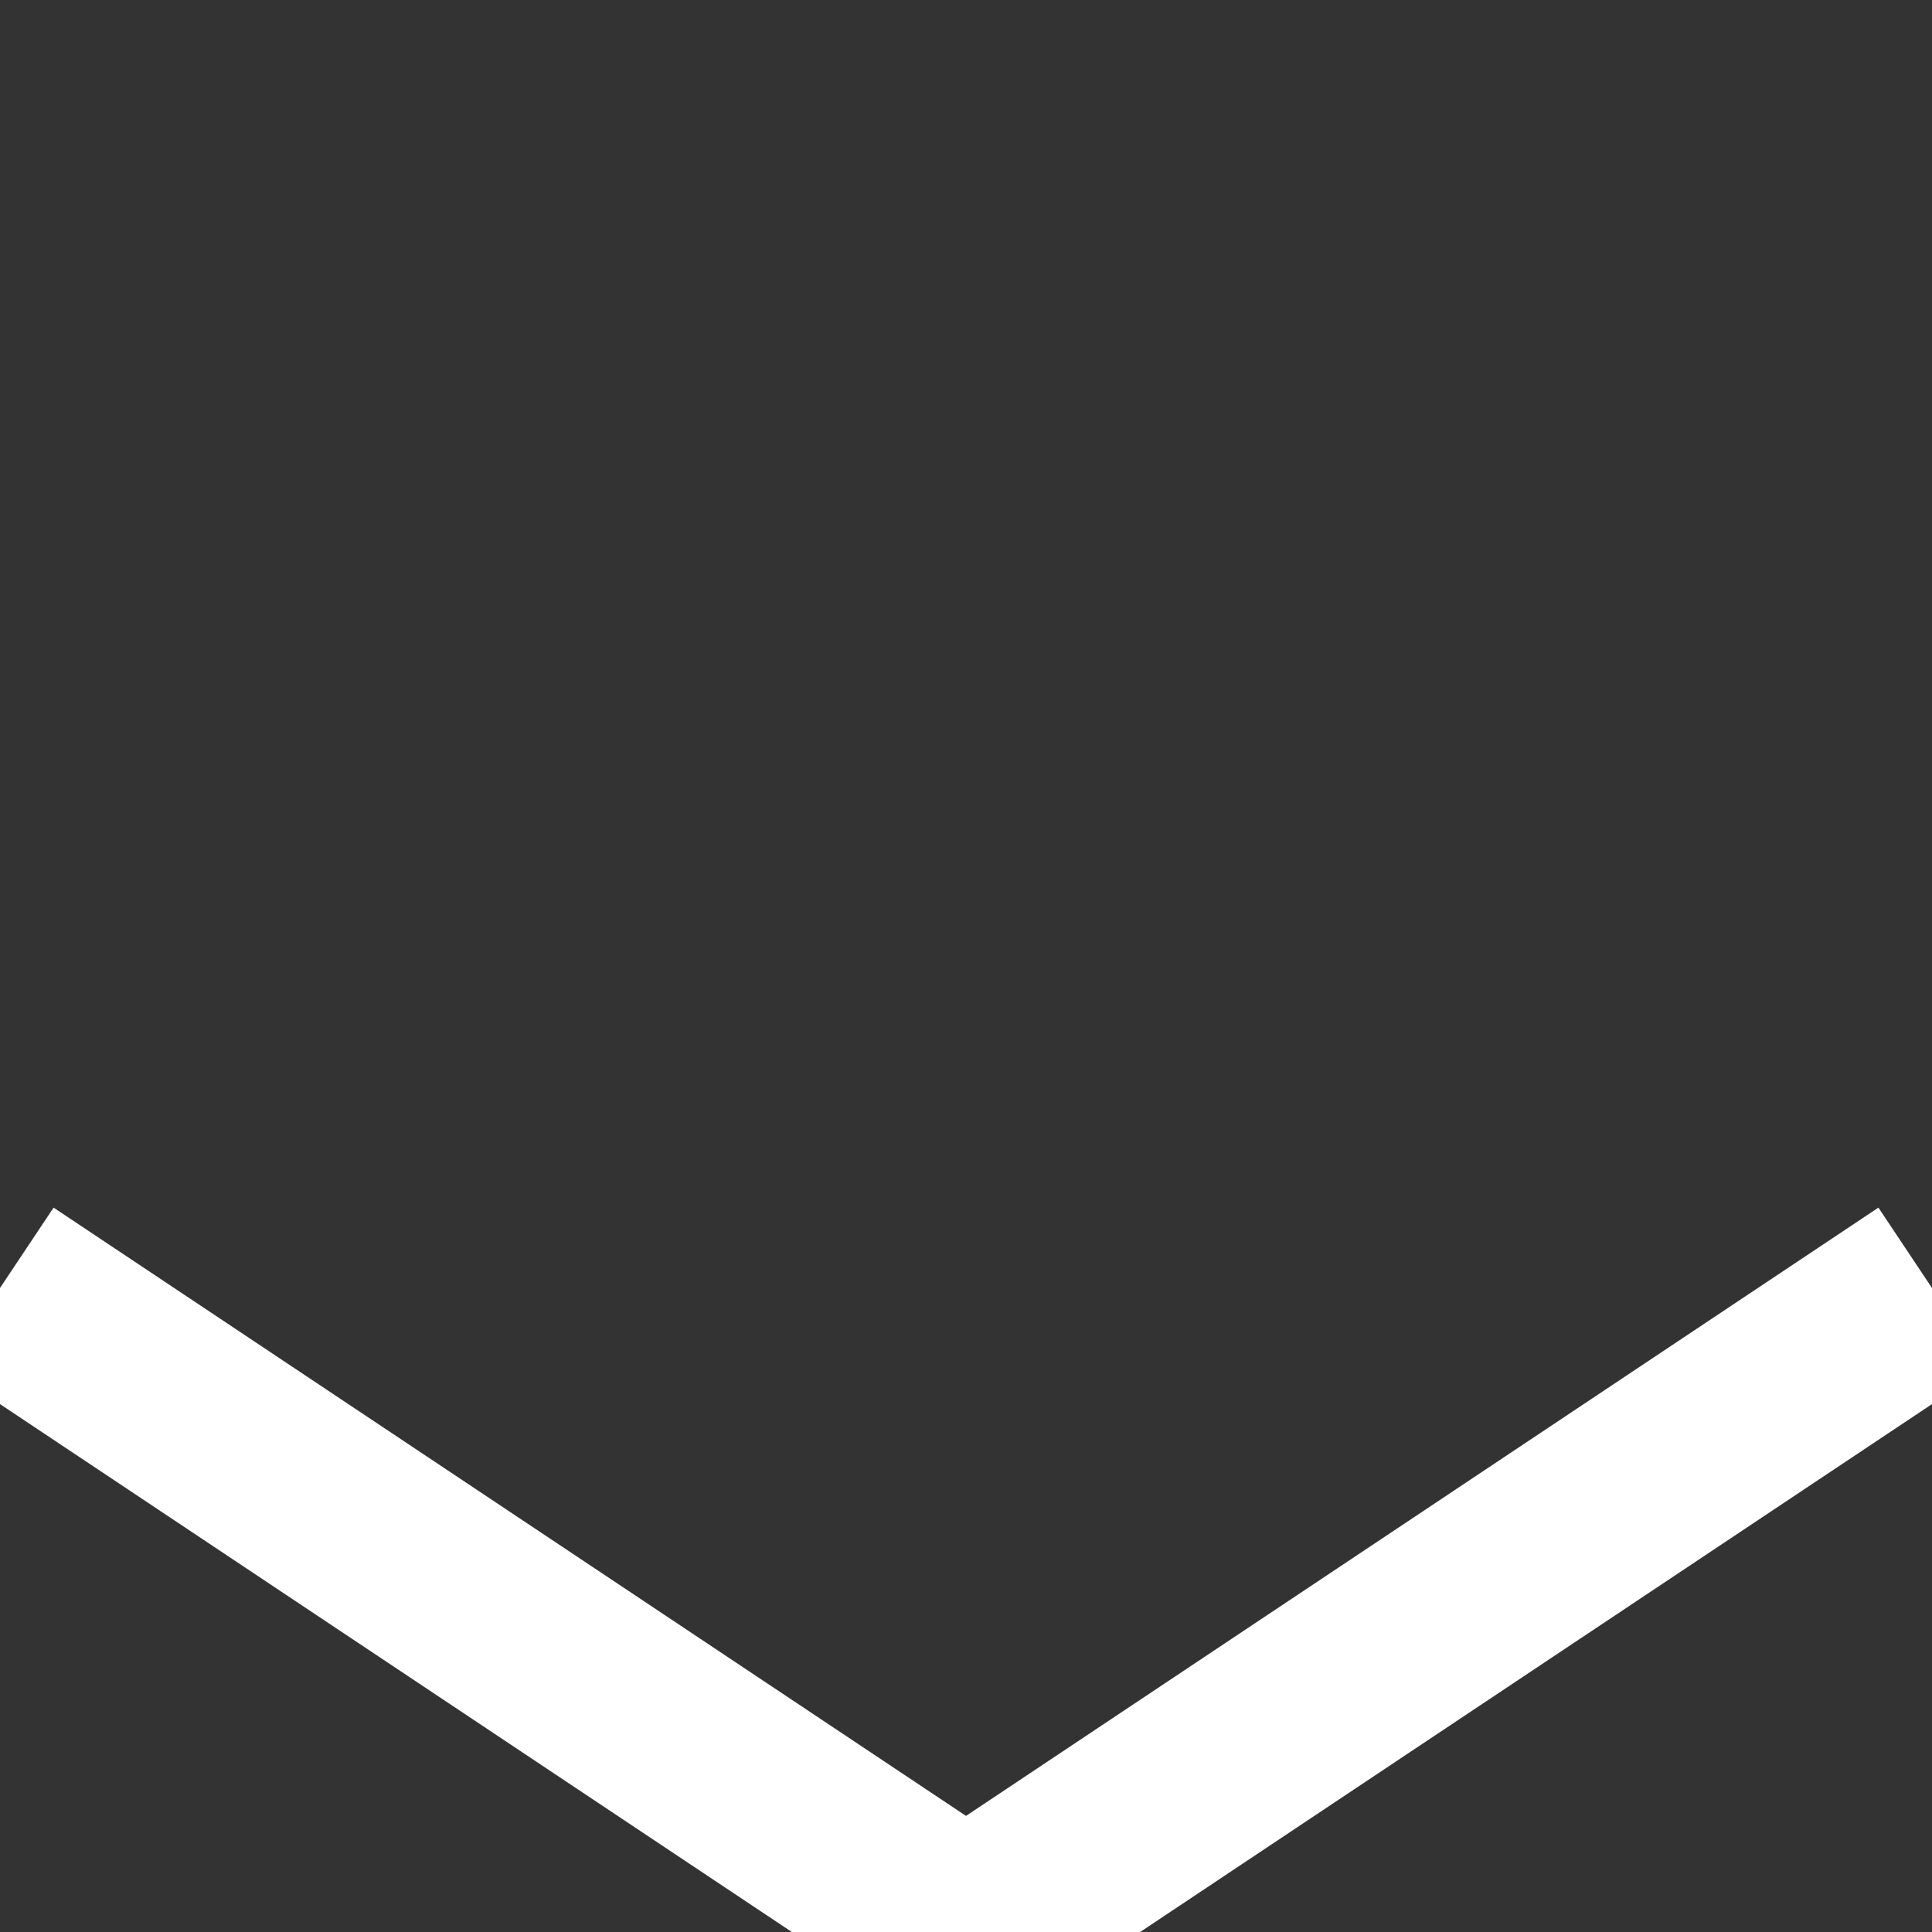 <svg xmlns="http://www.w3.org/2000/svg" xmlns:xlink="http://www.w3.org/1999/xlink" width="30px" height="30px" viewBox="0 0 30 30" zoomAndPan="disable" preserveAspectRatio="none">
    <rect x="0" y="0" width="30" height="30" fill="#333333" stroke="none"/>
    <style type="text/css"><![CDATA[ line { stroke: #ffffff; stroke-width: 3; } ]]></style>
	<line x1="0" y1="20" x2="15" y2="30" />
	<line x1="30" y1="20" x2="15" y2="30" />
	<!-- <line x1="15" y1="30" x2="15" y2="0" /> -->
</svg>